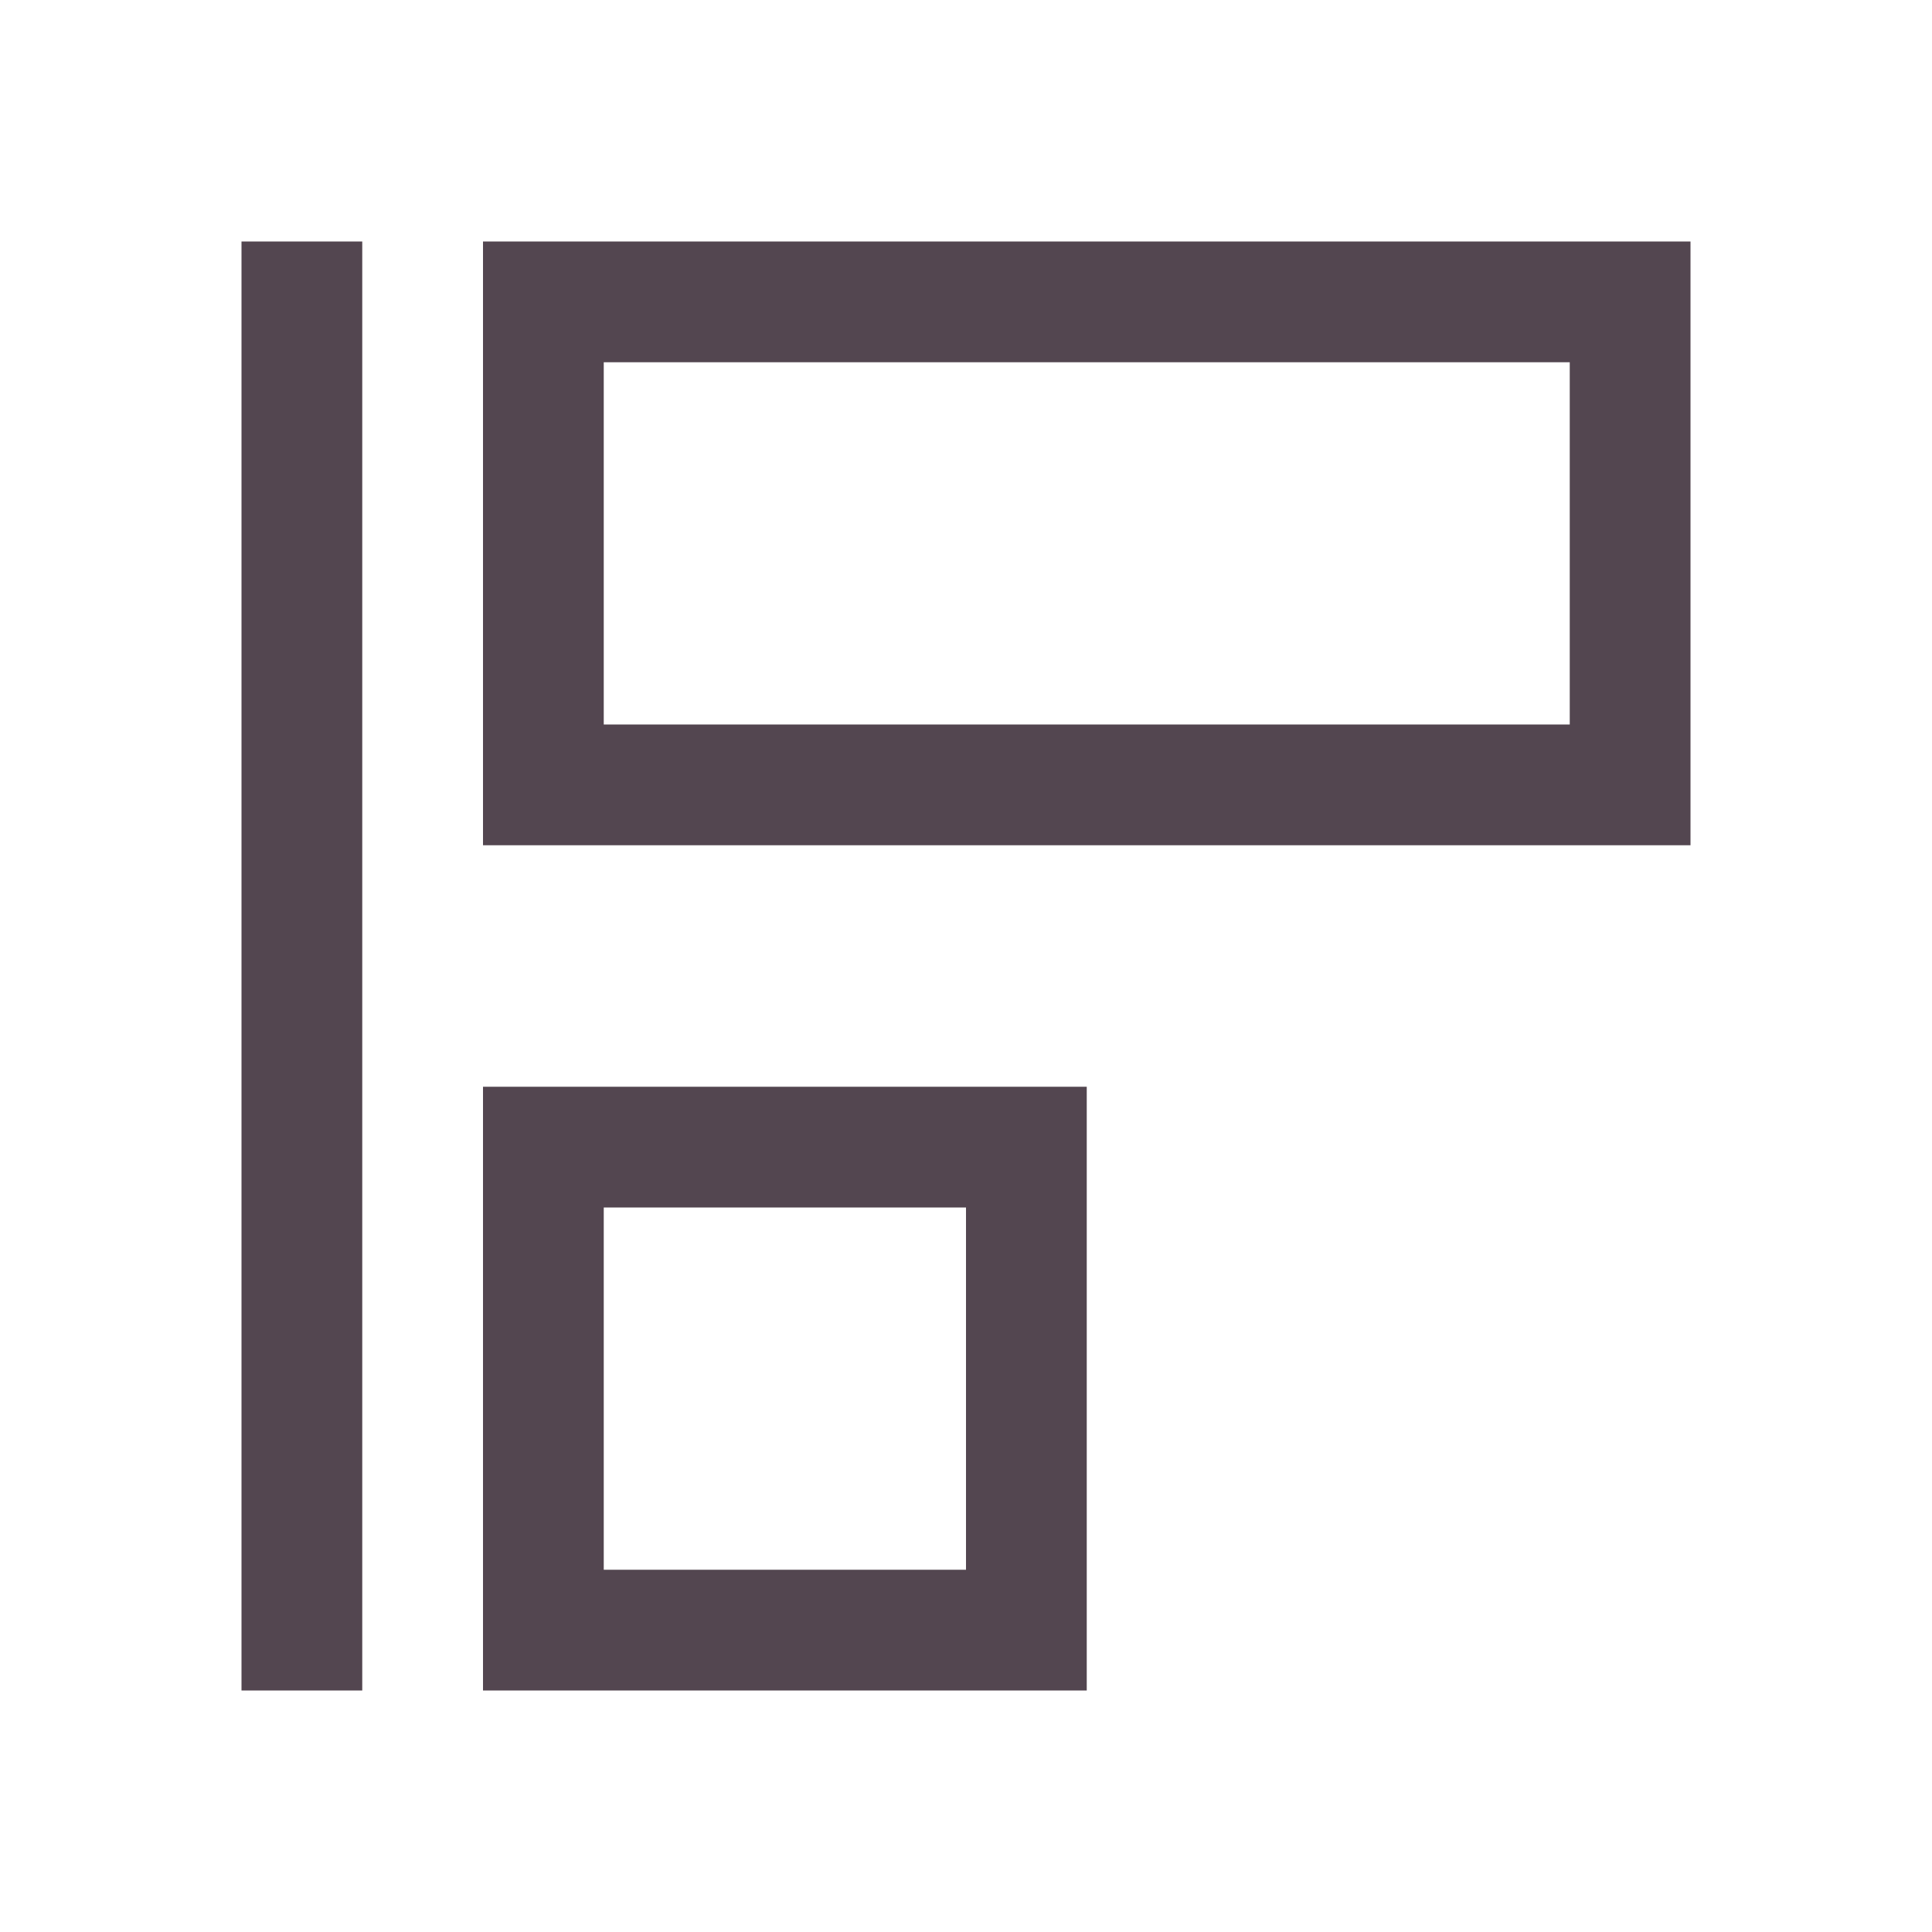 <svg xmlns="http://www.w3.org/2000/svg" viewBox="0 0 16 16"><path d="M2 2v12h1V2zm2 0v5h10V2zm1 1h8v3H5zM4 9v5h5V9zm1 1h3v3H5z" style="color:#534650;fill:currentColor;fill-opacity:1;stroke:none"/></svg>